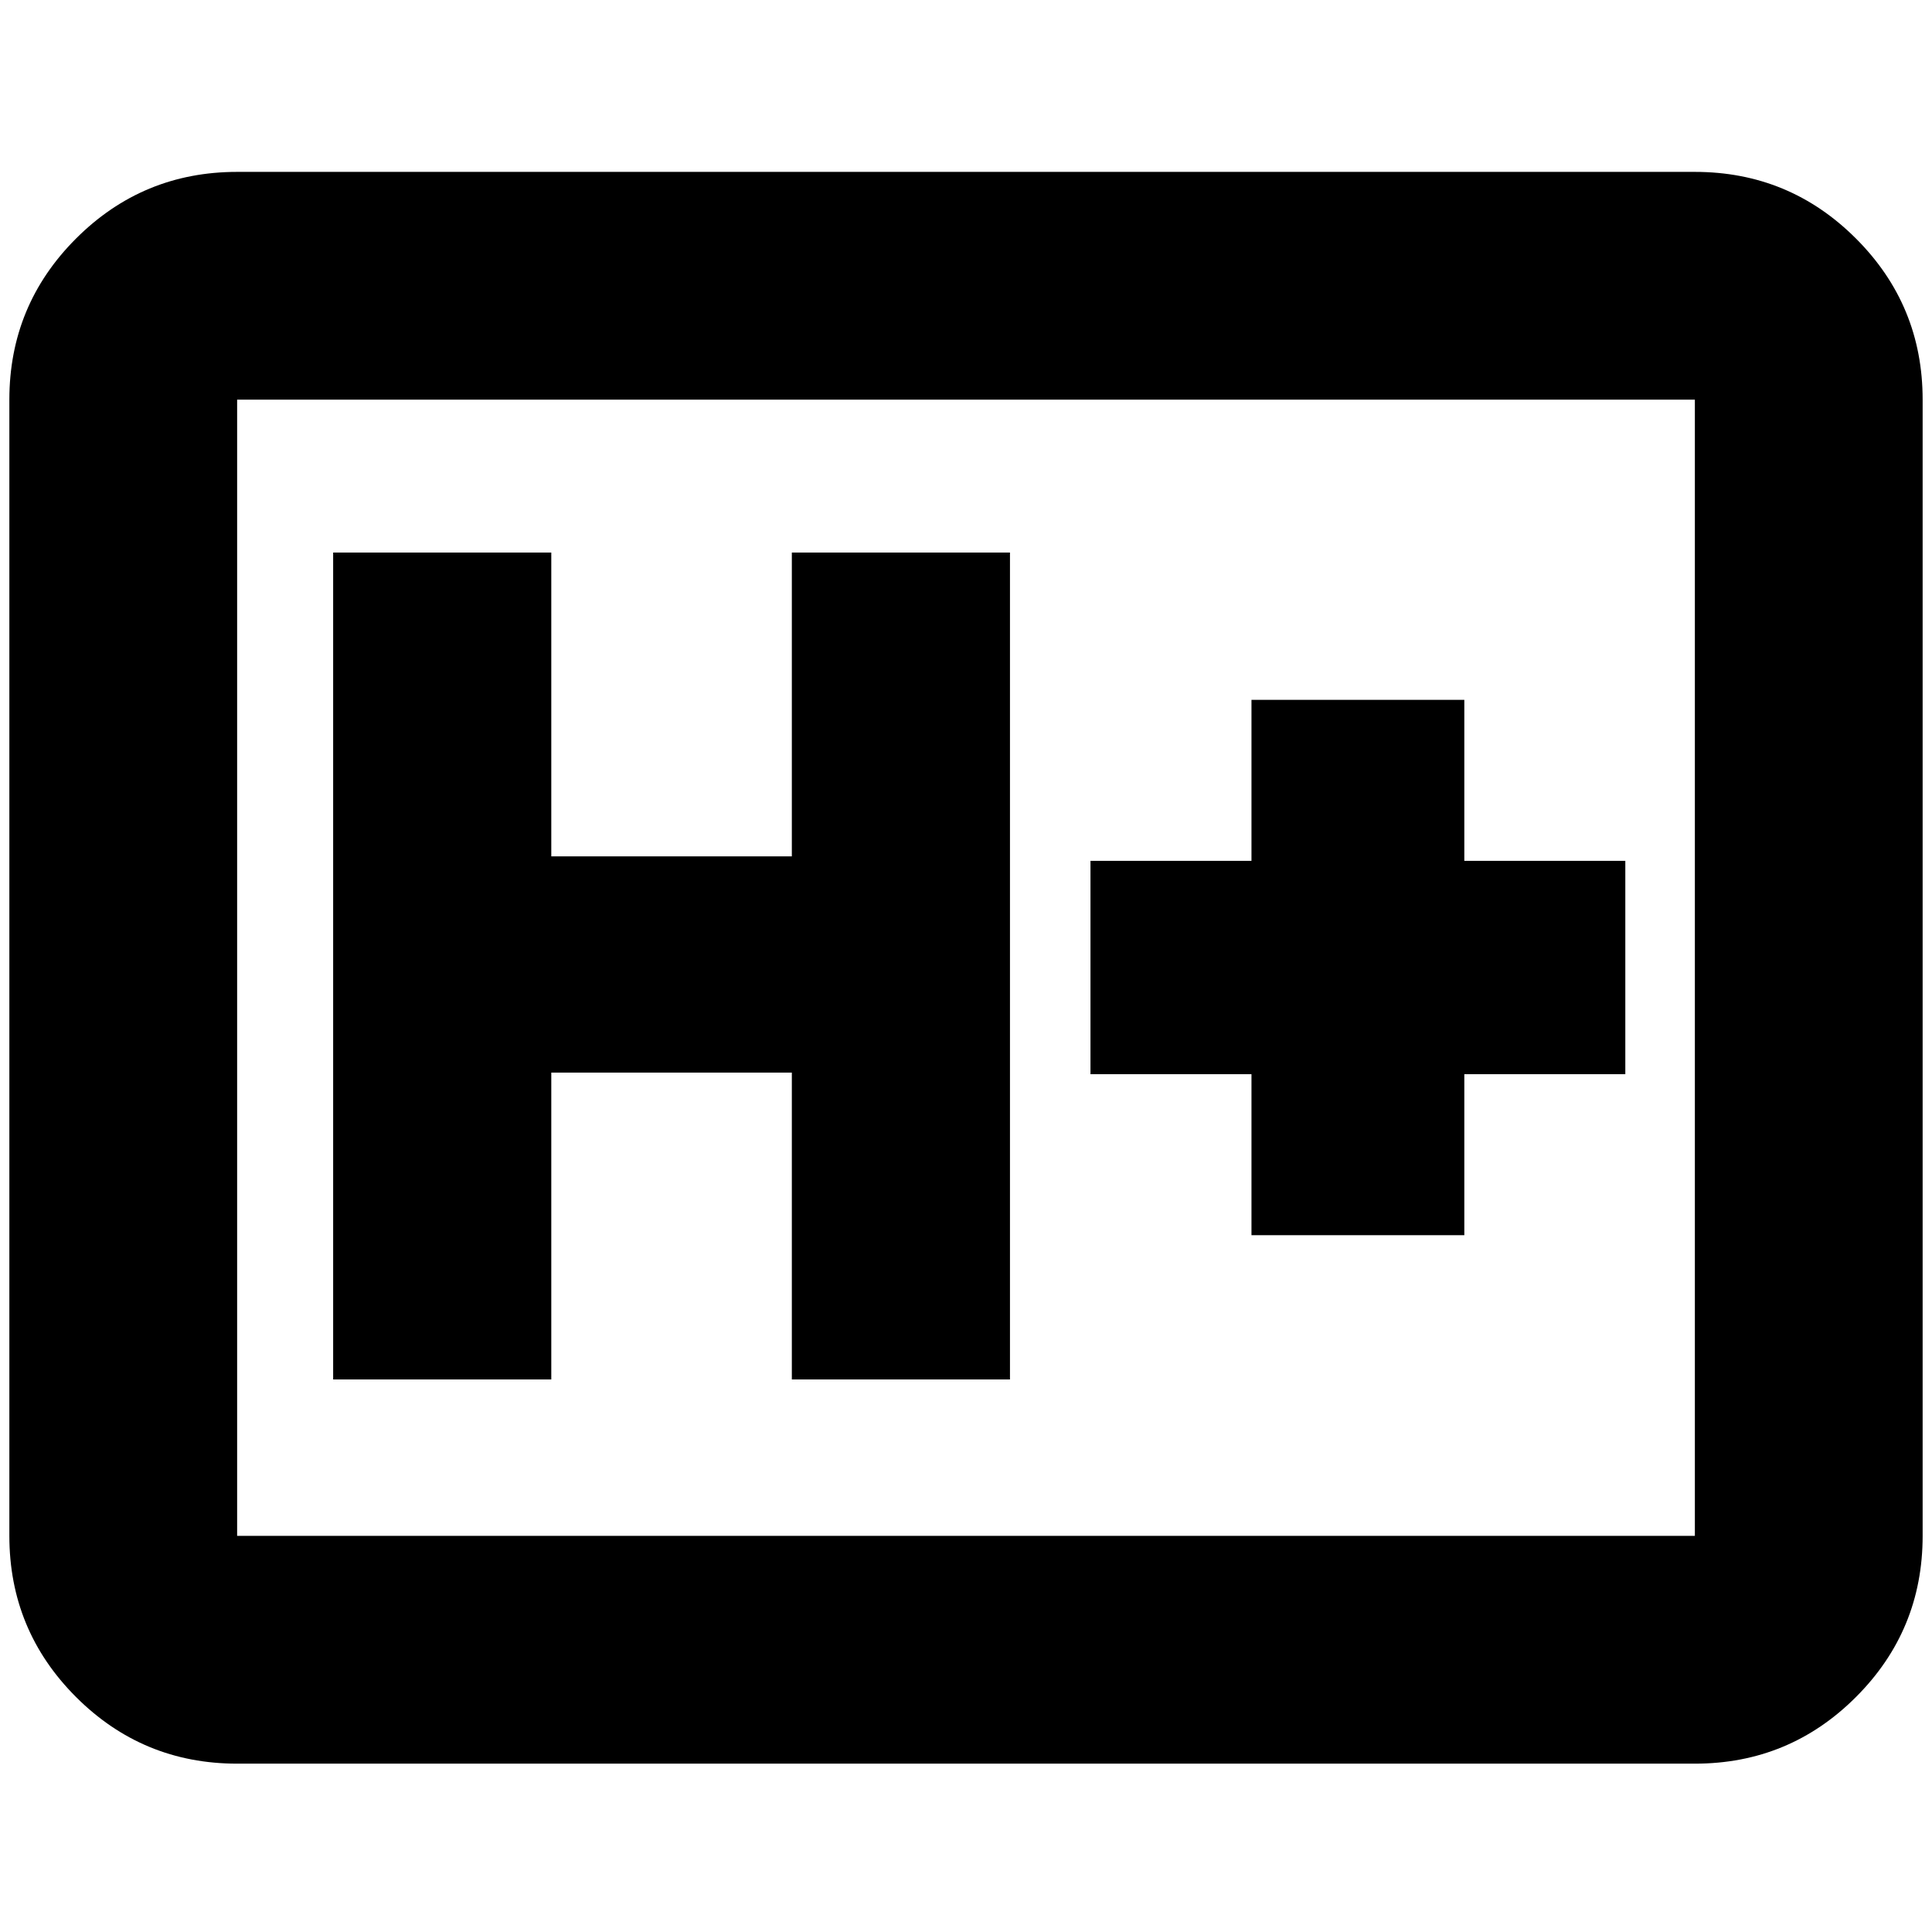<svg xmlns="http://www.w3.org/2000/svg" height="24" viewBox="0 -960 960 960" width="24"><path d="M117.83-83.65q-46.93 0-80.06-33.12Q4.65-149.9 4.65-196.83v-564.58q0-46.93 33.12-80.05 33.13-33.13 80.06-33.13h724.34q46.93 0 80.06 33.13 33.12 33.12 33.12 80.05v564.58q0 46.93-33.12 80.06-33.13 33.12-80.06 33.12H117.83Zm0-113.18h724.34v-564.58H117.83v564.58Zm0 0v-564.58 564.58Zm47.71-77.74h108.39v-152.47h119.53v152.47h108.39v-410.86H393.46v150.95H273.93v-150.95H165.54v410.86Zm456.31-71.67h105.76v-80h80v-106h-80v-80H621.85v80h-80v106h80v80Z"/></svg>